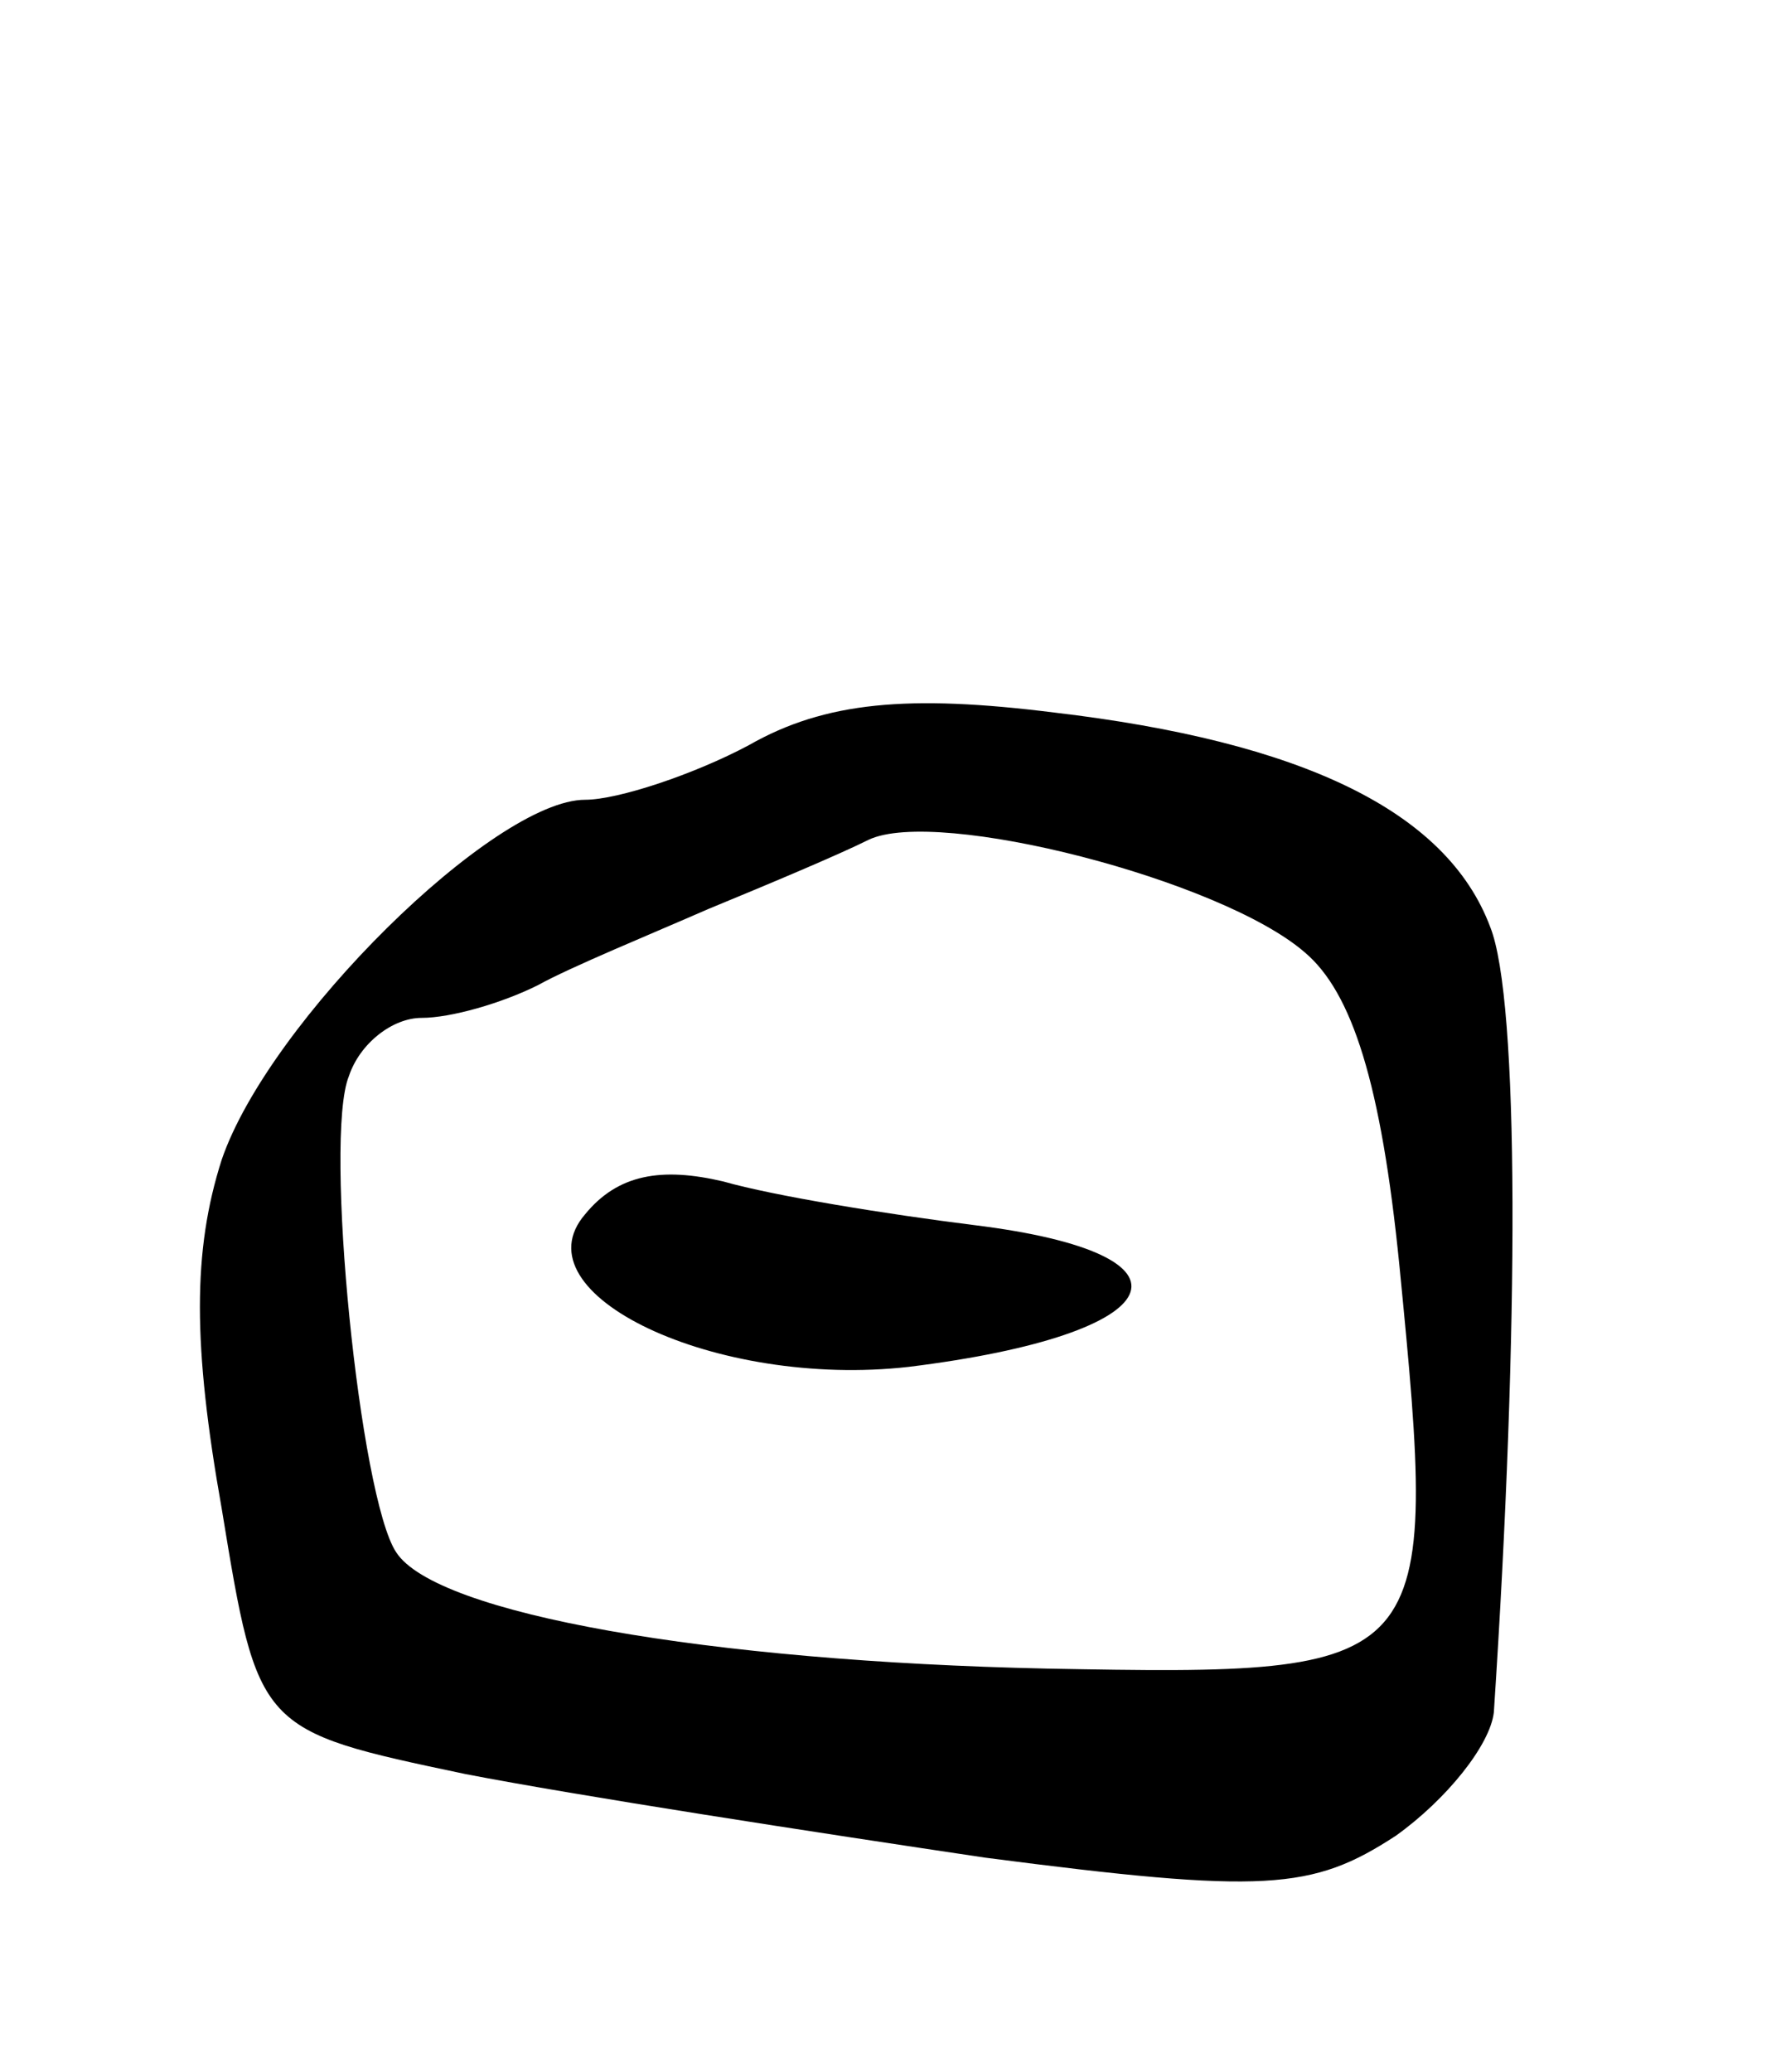 <svg version="1.0" xmlns="http://www.w3.org/2000/svg"
 width="49pt" height="57pt" viewBox="0 0 49 57"
 preserveAspectRatio="xMidYMid meet">
<g transform="translate(0,57) scale(0.1,-0.1)"
fill="#000000" stroke="none">
<path d="M206 365 c-15 -8 -36 -15 -45 -15 -25 0 -87 -61 -100 -99 -8 -25 -8
-51 0 -96 10 -61 10 -61 67 -73 31 -6 96 -16 143 -23 77 -10 90 -9 113 6 14
10 26 25 27 34 7 106 7 196 -1 216 -12 32 -52 51 -120 59 -40 5 -63 3 -84 -9z
m153 -57 c13 -11 21 -36 26 -86 11 -112 10 -113 -97 -111 -93 2 -168 15 -179
32 -10 15 -20 114 -13 131 3 9 12 16 20 16 8 0 22 4 32 9 9 5 31 14 47 21 17
7 36 15 44 19 19 9 97 -11 120 -31z"/>
<path d="M161 236 c-19 -22 36 -48 89 -42 73 9 83 31 18 39 -24 3 -55 8 -69
12 -17 4 -29 2 -38 -9z"/>
</g>
</svg>
